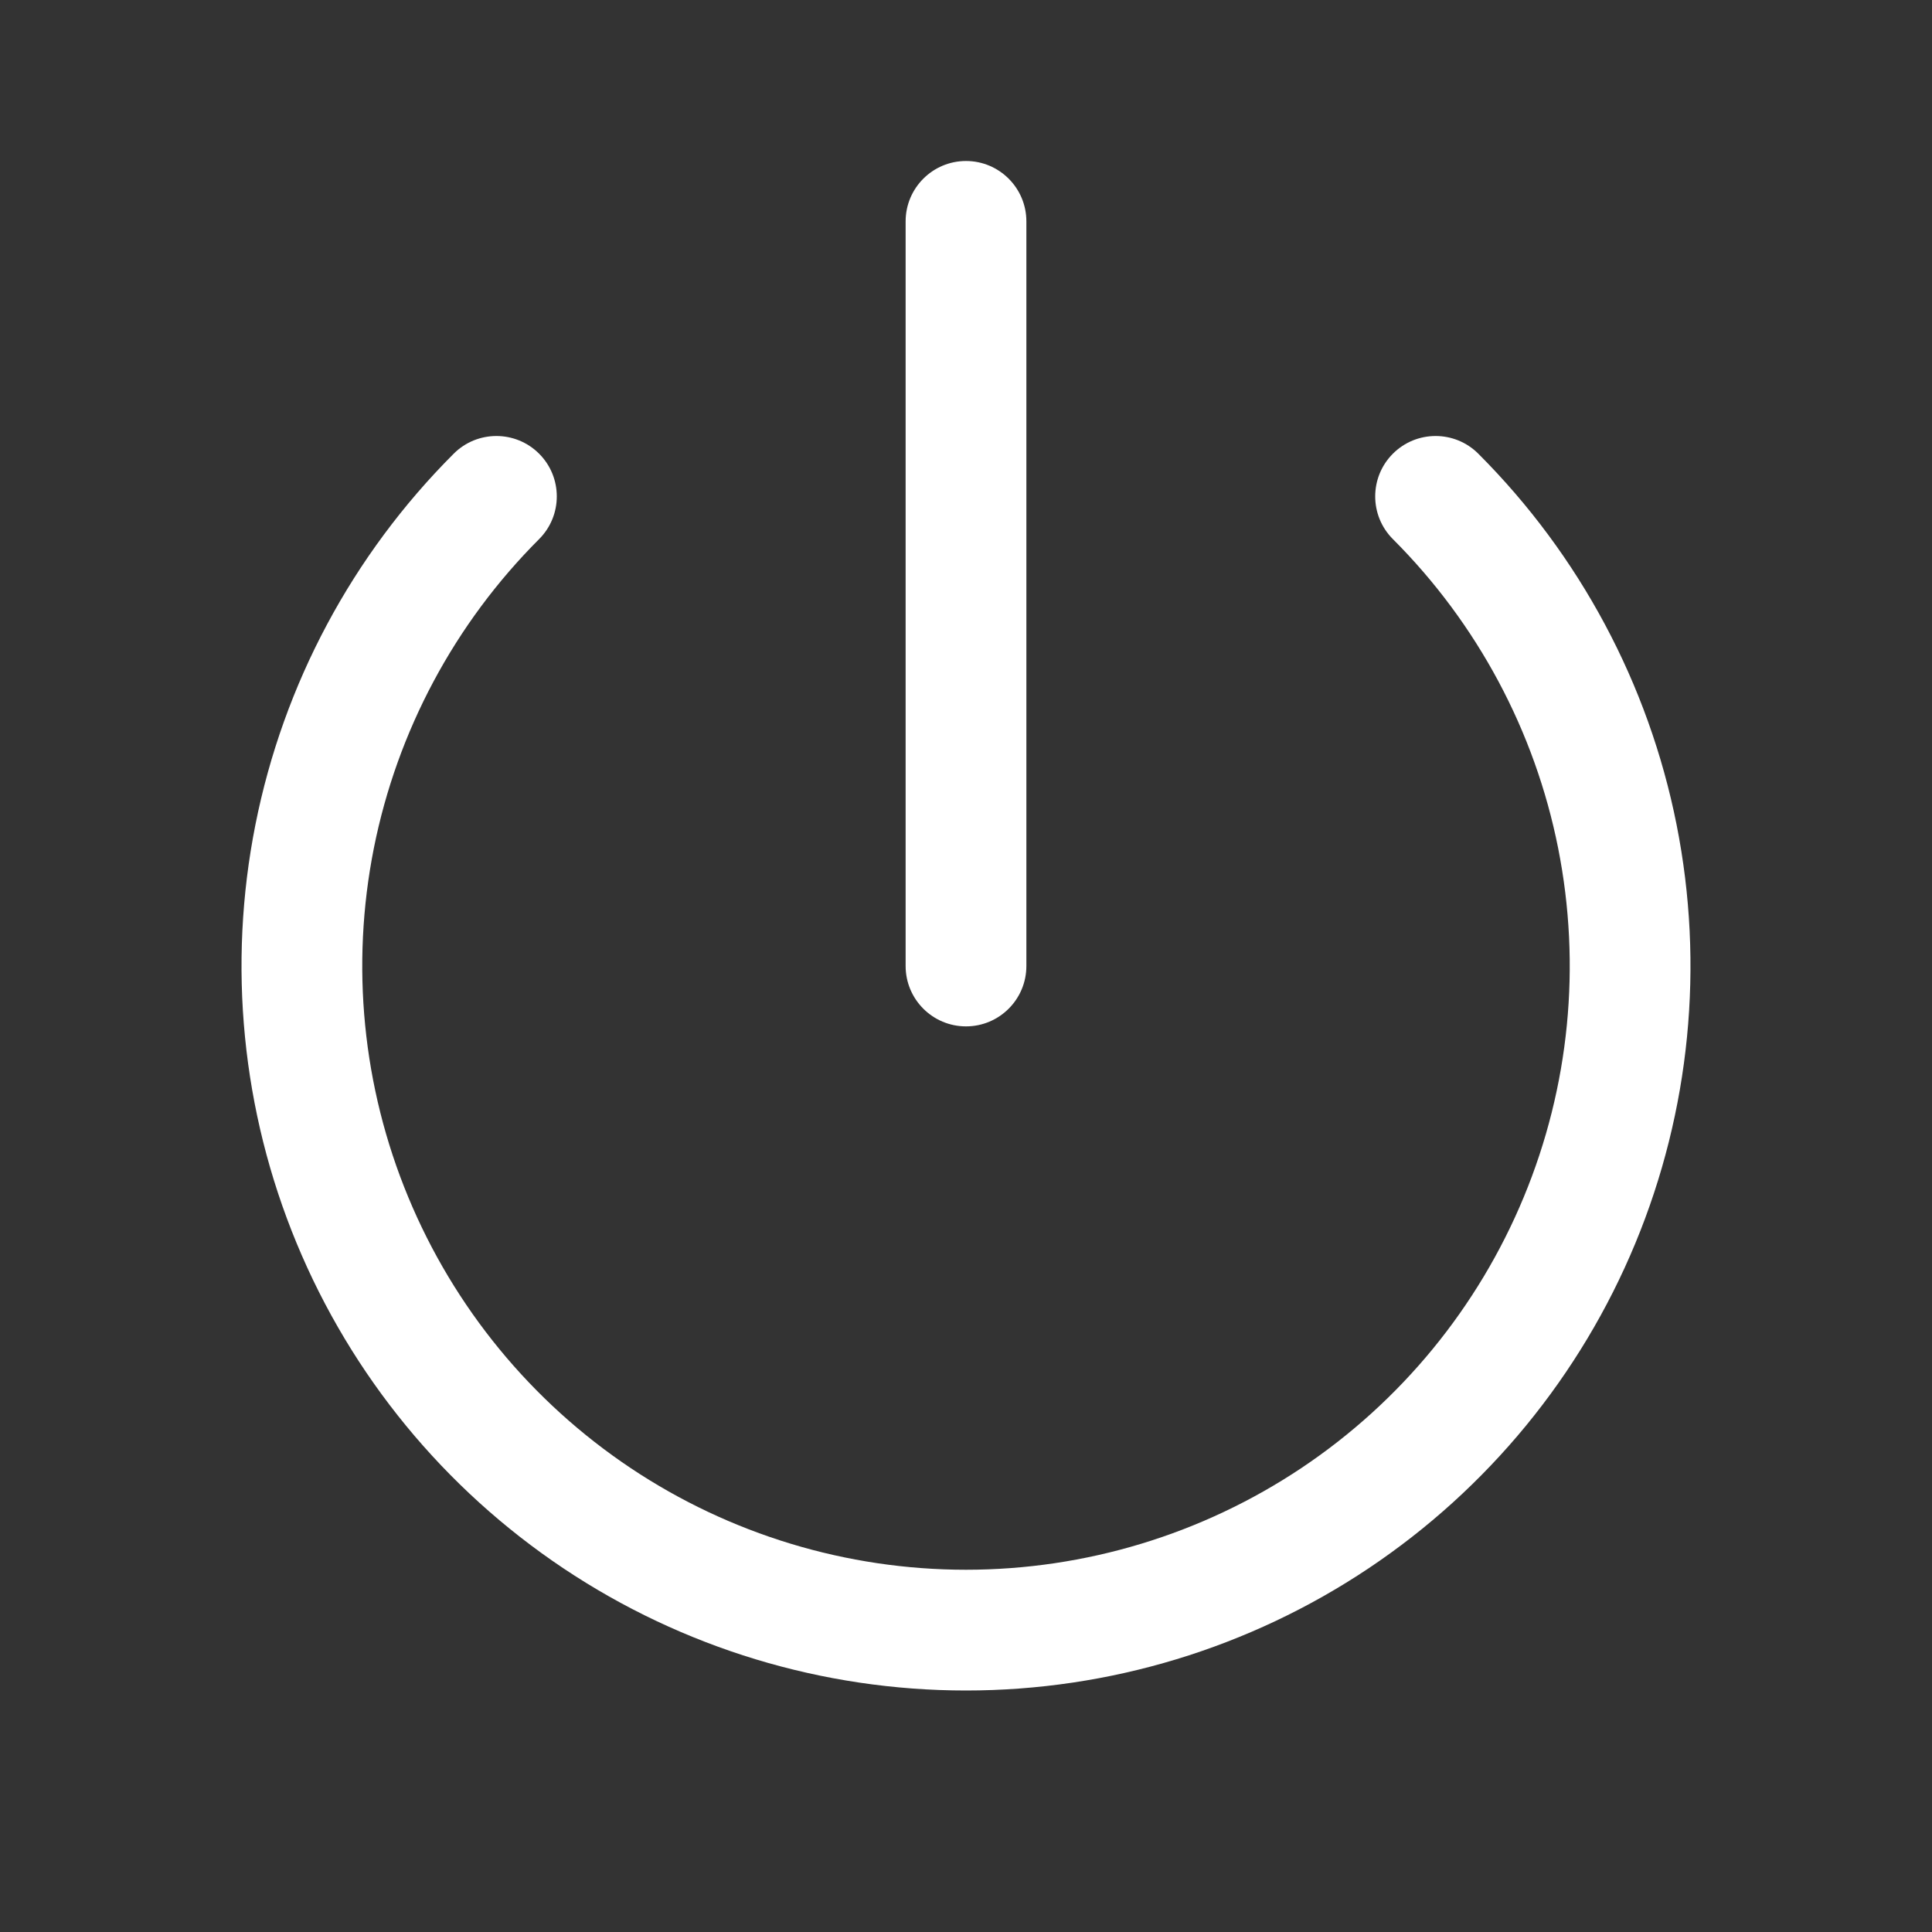 <svg width="24" height="24" viewBox="0 0 24 24" fill="none" xmlns="http://www.w3.org/2000/svg">
<rect x="0" y="0" width="24" height="24" fill="#333333" stroke="none"/>
<path d="M12.75 2.75C12.75 2.336 12.414 2 12 2C11.586 2 11.25 2.336 11.25 2.75V12C11.25 12.414 11.586 12.75 12 12.75C12.414 12.75 12.75 12.414 12.75 12V2.75Z" fill="white"/>
<path d="M18.364 5.636C18.071 5.343 17.596 5.343 17.303 5.636C17.01 5.929 17.01 6.404 17.303 6.697C18.352 7.746 19.067 9.082 19.356 10.537C19.645 11.992 19.497 13.5 18.929 14.87C18.361 16.241 17.4 17.412 16.167 18.236C14.933 19.06 13.483 19.5 12 19.5C10.517 19.5 9.067 19.06 7.833 18.236C6.6 17.412 5.639 16.241 5.071 14.87C4.503 13.5 4.355 11.992 4.644 10.537C4.934 9.082 5.648 7.746 6.697 6.697C6.99 6.404 6.99 5.929 6.697 5.636C6.404 5.343 5.929 5.343 5.636 5.636C4.377 6.895 3.52 8.498 3.173 10.244C2.826 11.99 3.004 13.8 3.685 15.444C4.366 17.089 5.52 18.494 7 19.483C8.48 20.472 10.22 21 12 21C13.78 21 15.52 20.472 17 19.483C18.48 18.494 19.634 17.089 20.315 15.444C20.996 13.8 21.174 11.99 20.827 10.244C20.48 8.498 19.623 6.895 18.364 5.636Z" fill="white"/>
</svg>
